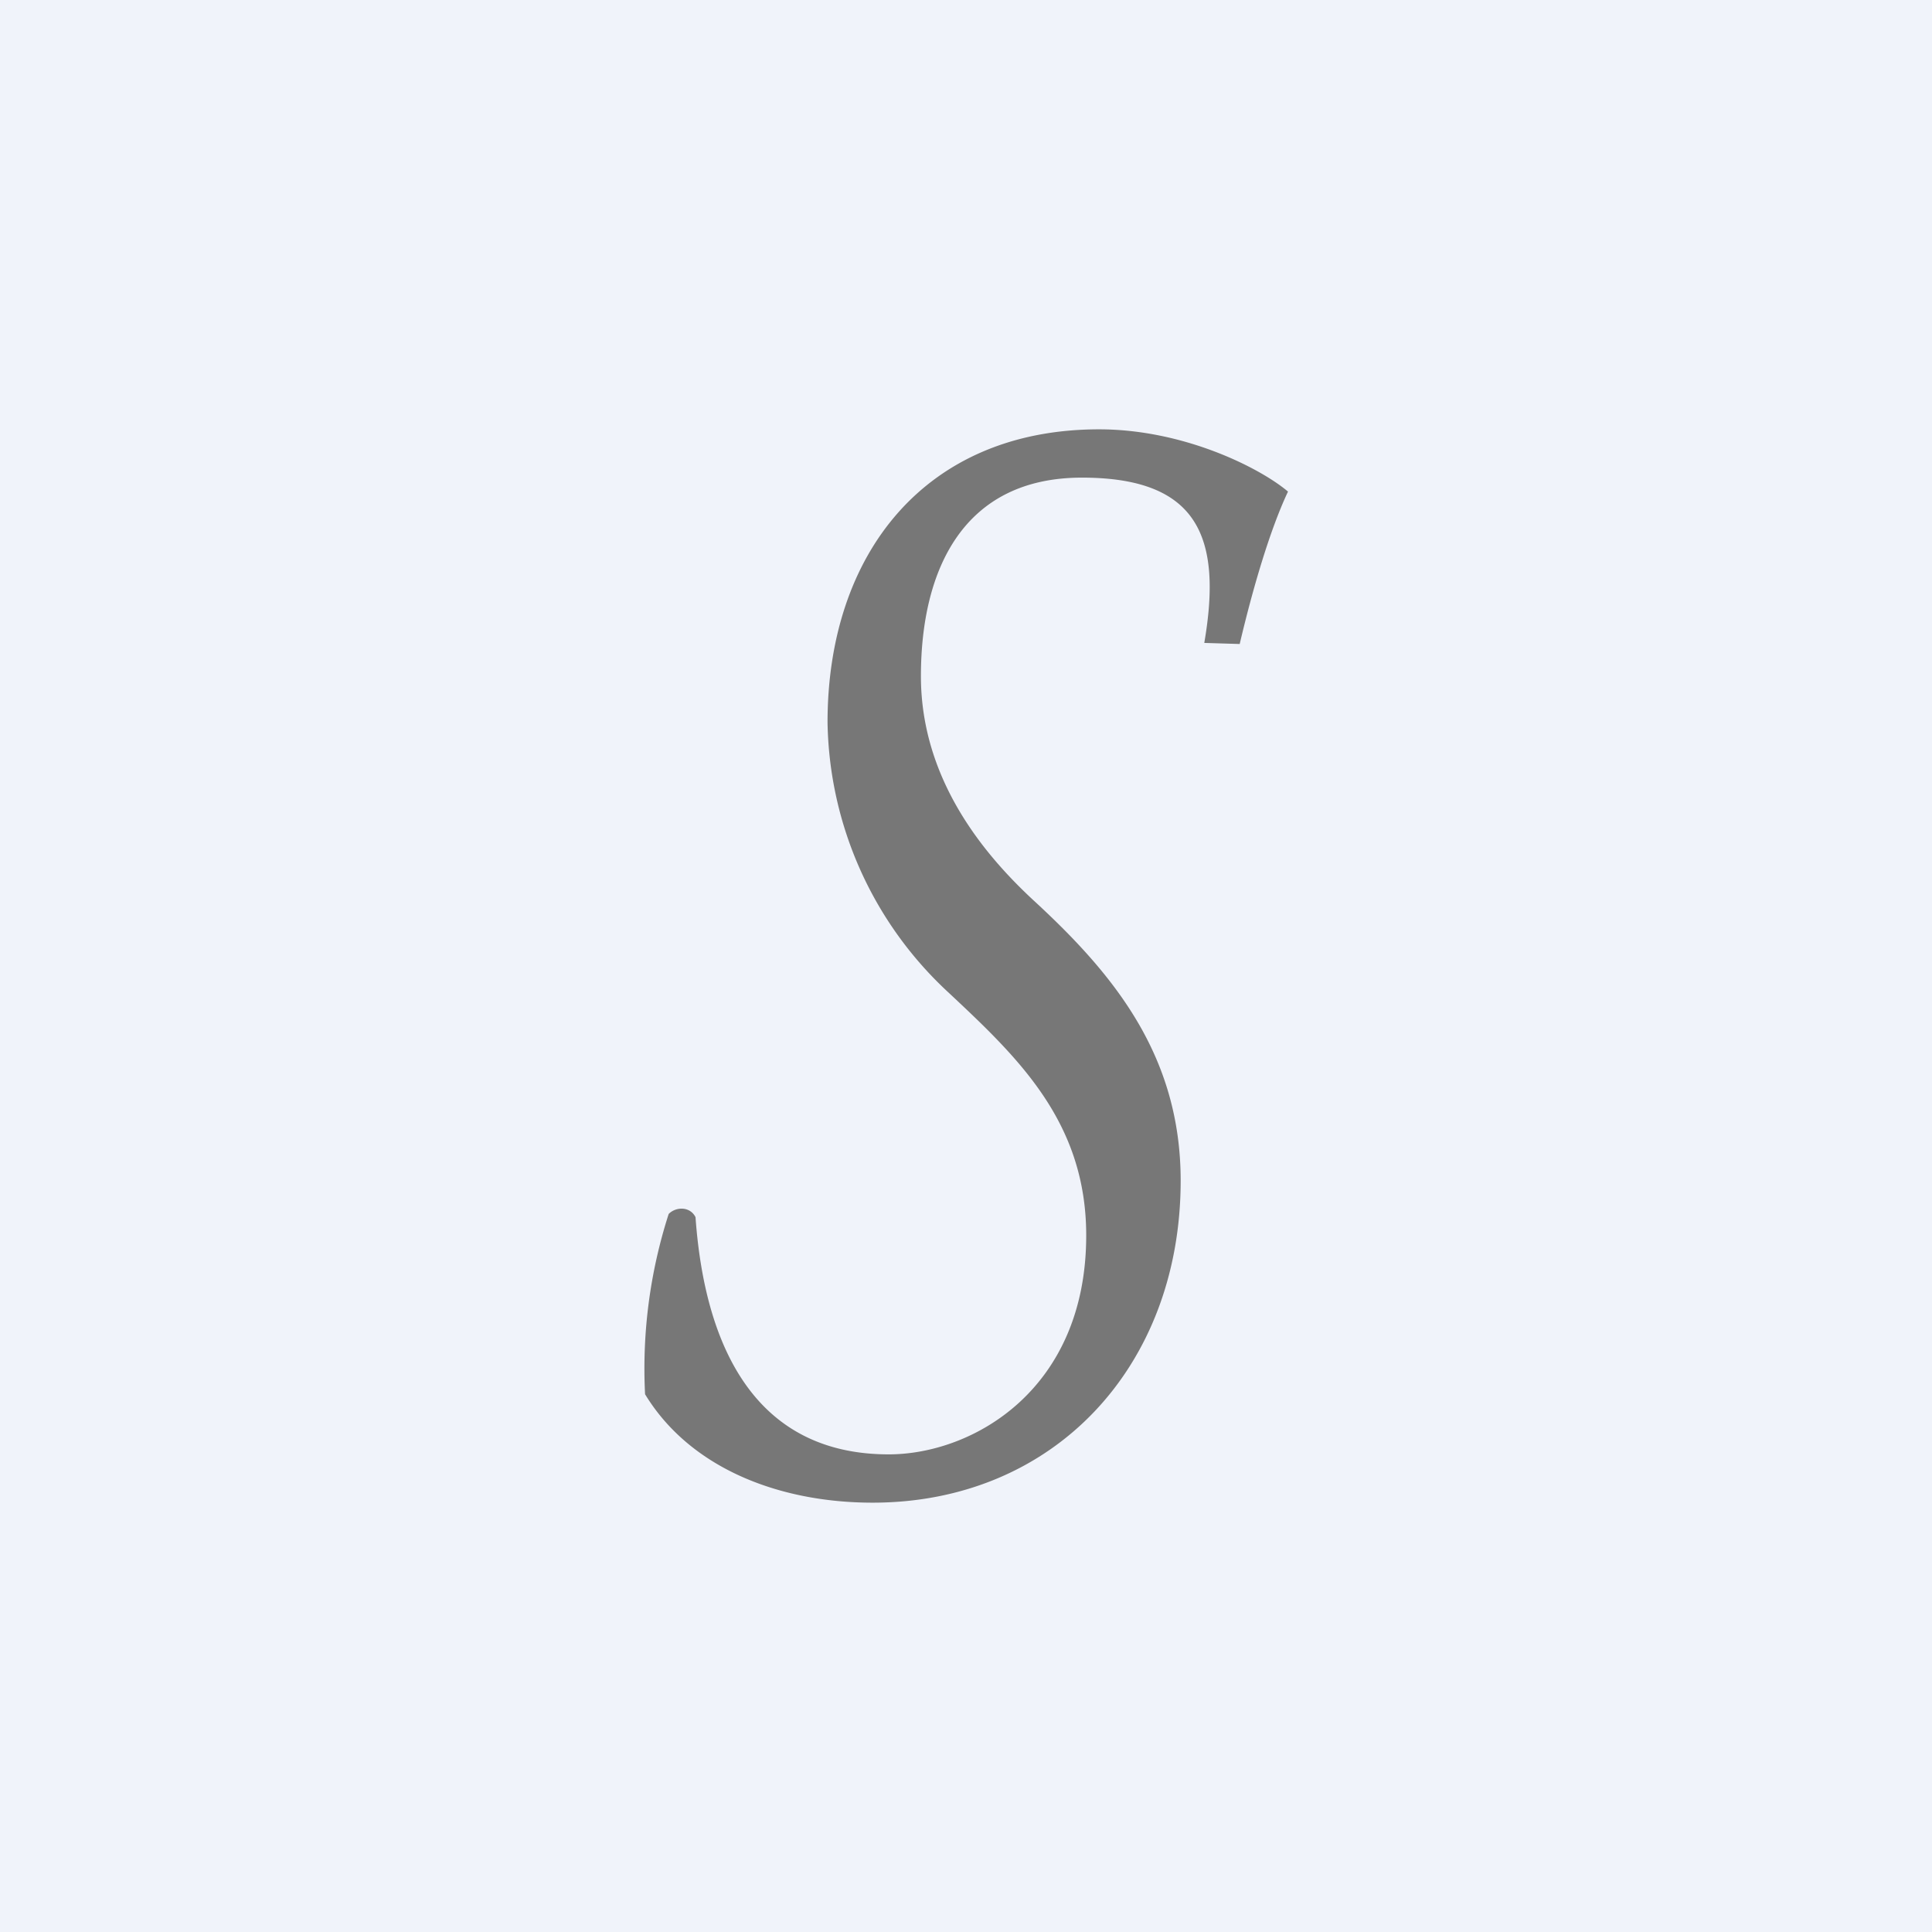 <!-- by TradingView --><svg width="18" height="18" viewBox="0 0 18 18" xmlns="http://www.w3.org/2000/svg"><path fill="#F0F3FA" d="M0 0h18v18H0z"/><path d="M8.13 14c-.87 0-1.7-.32-2.12-1.01a4.7 4.7 0 0 1 .22-1.68c.07-.07.2-.07.25.03.09 1.26.59 2.21 1.8 2.21.78 0 1.84-.6 1.84-2.04 0-1.06-.64-1.66-1.28-2.26a3.5 3.5 0 0 1-1.13-2.52c0-1.57.91-2.73 2.53-2.73.79 0 1.5.36 1.76.58-.17.36-.33.91-.45 1.42l-.33-.01c.17-.99-.06-1.54-1.14-1.54-1.1 0-1.5.85-1.5 1.85 0 .97.6 1.67 1.04 2.08C10.36 9.06 11 9.82 11 11 11 12.73 9.82 14 8.13 14Z" fill="#777"/></svg>